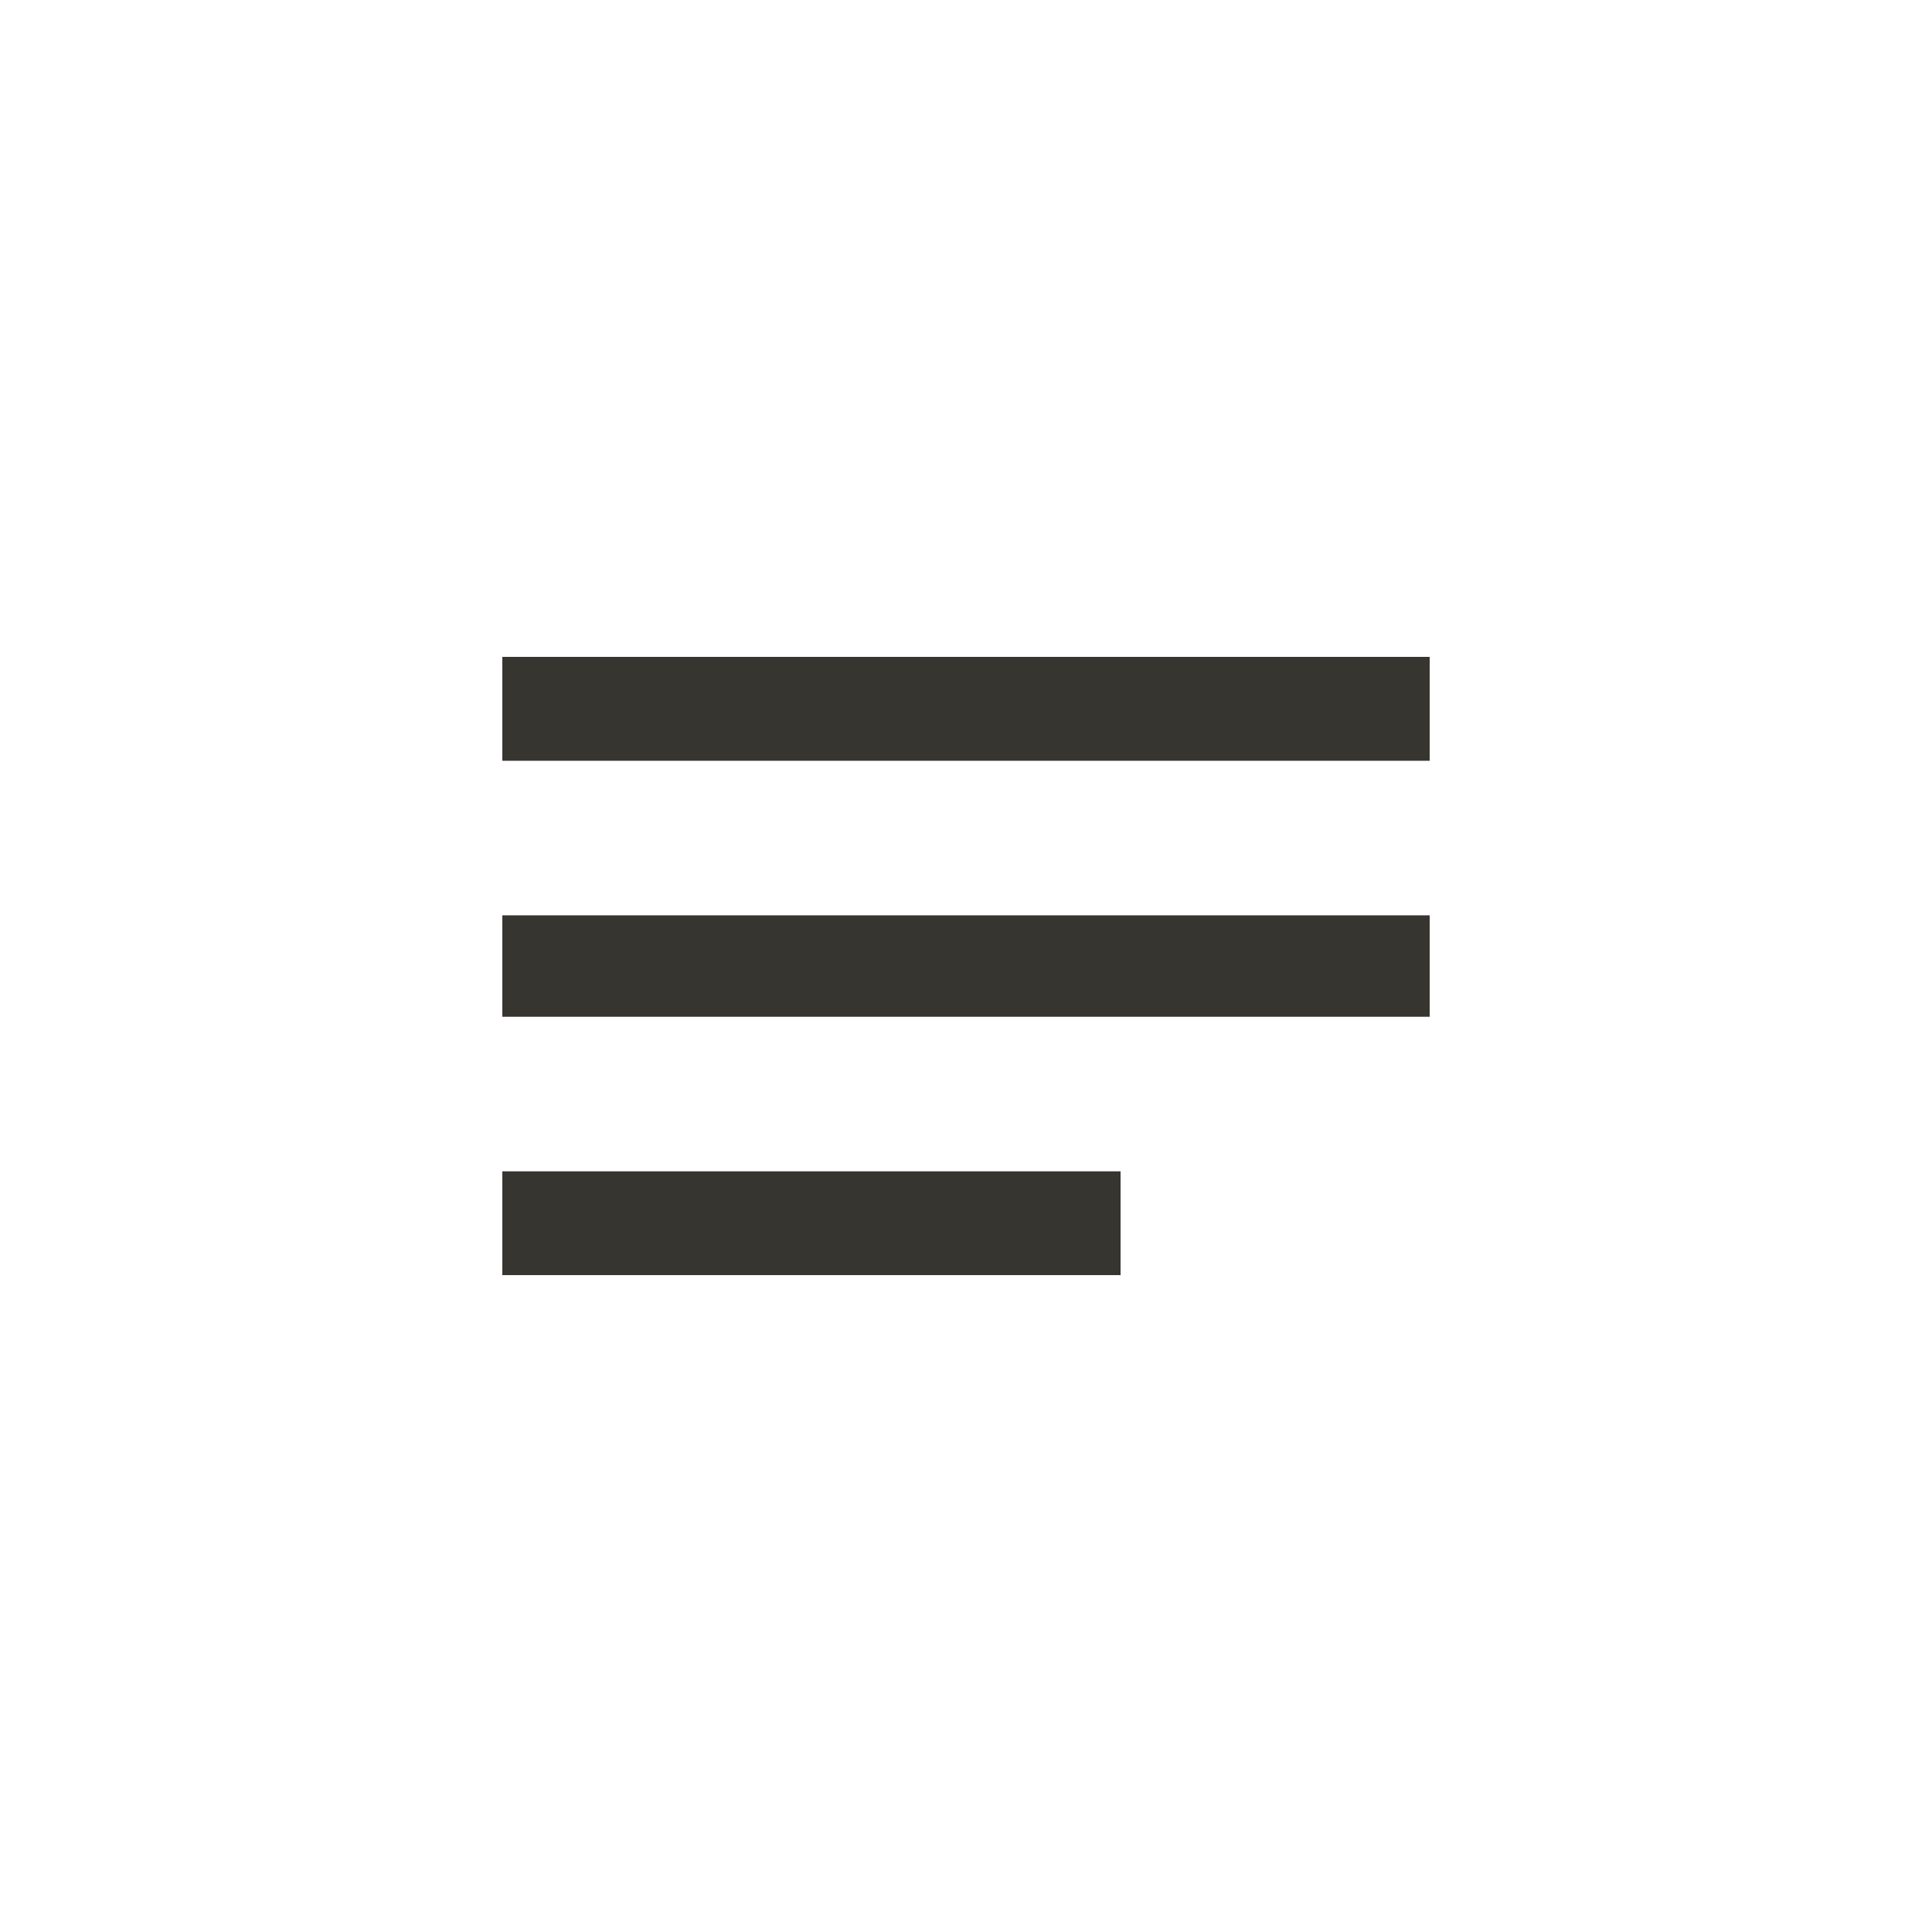 <!-- Generated by IcoMoon.io -->
<svg version="1.1" xmlns="http://www.w3.org/2000/svg" width="40" height="40" viewBox="0 0 40 40">
<title>mt-notes</title>
<path fill="#37352f" d="M10.4 21.051v-2.1h19.2v2.1h-19.2zM10.4 13.6h19.2v2.151h-19.2v-2.151zM10.4 26.4v-2.149h12.8v2.149h-12.8z"></path>
</svg>
